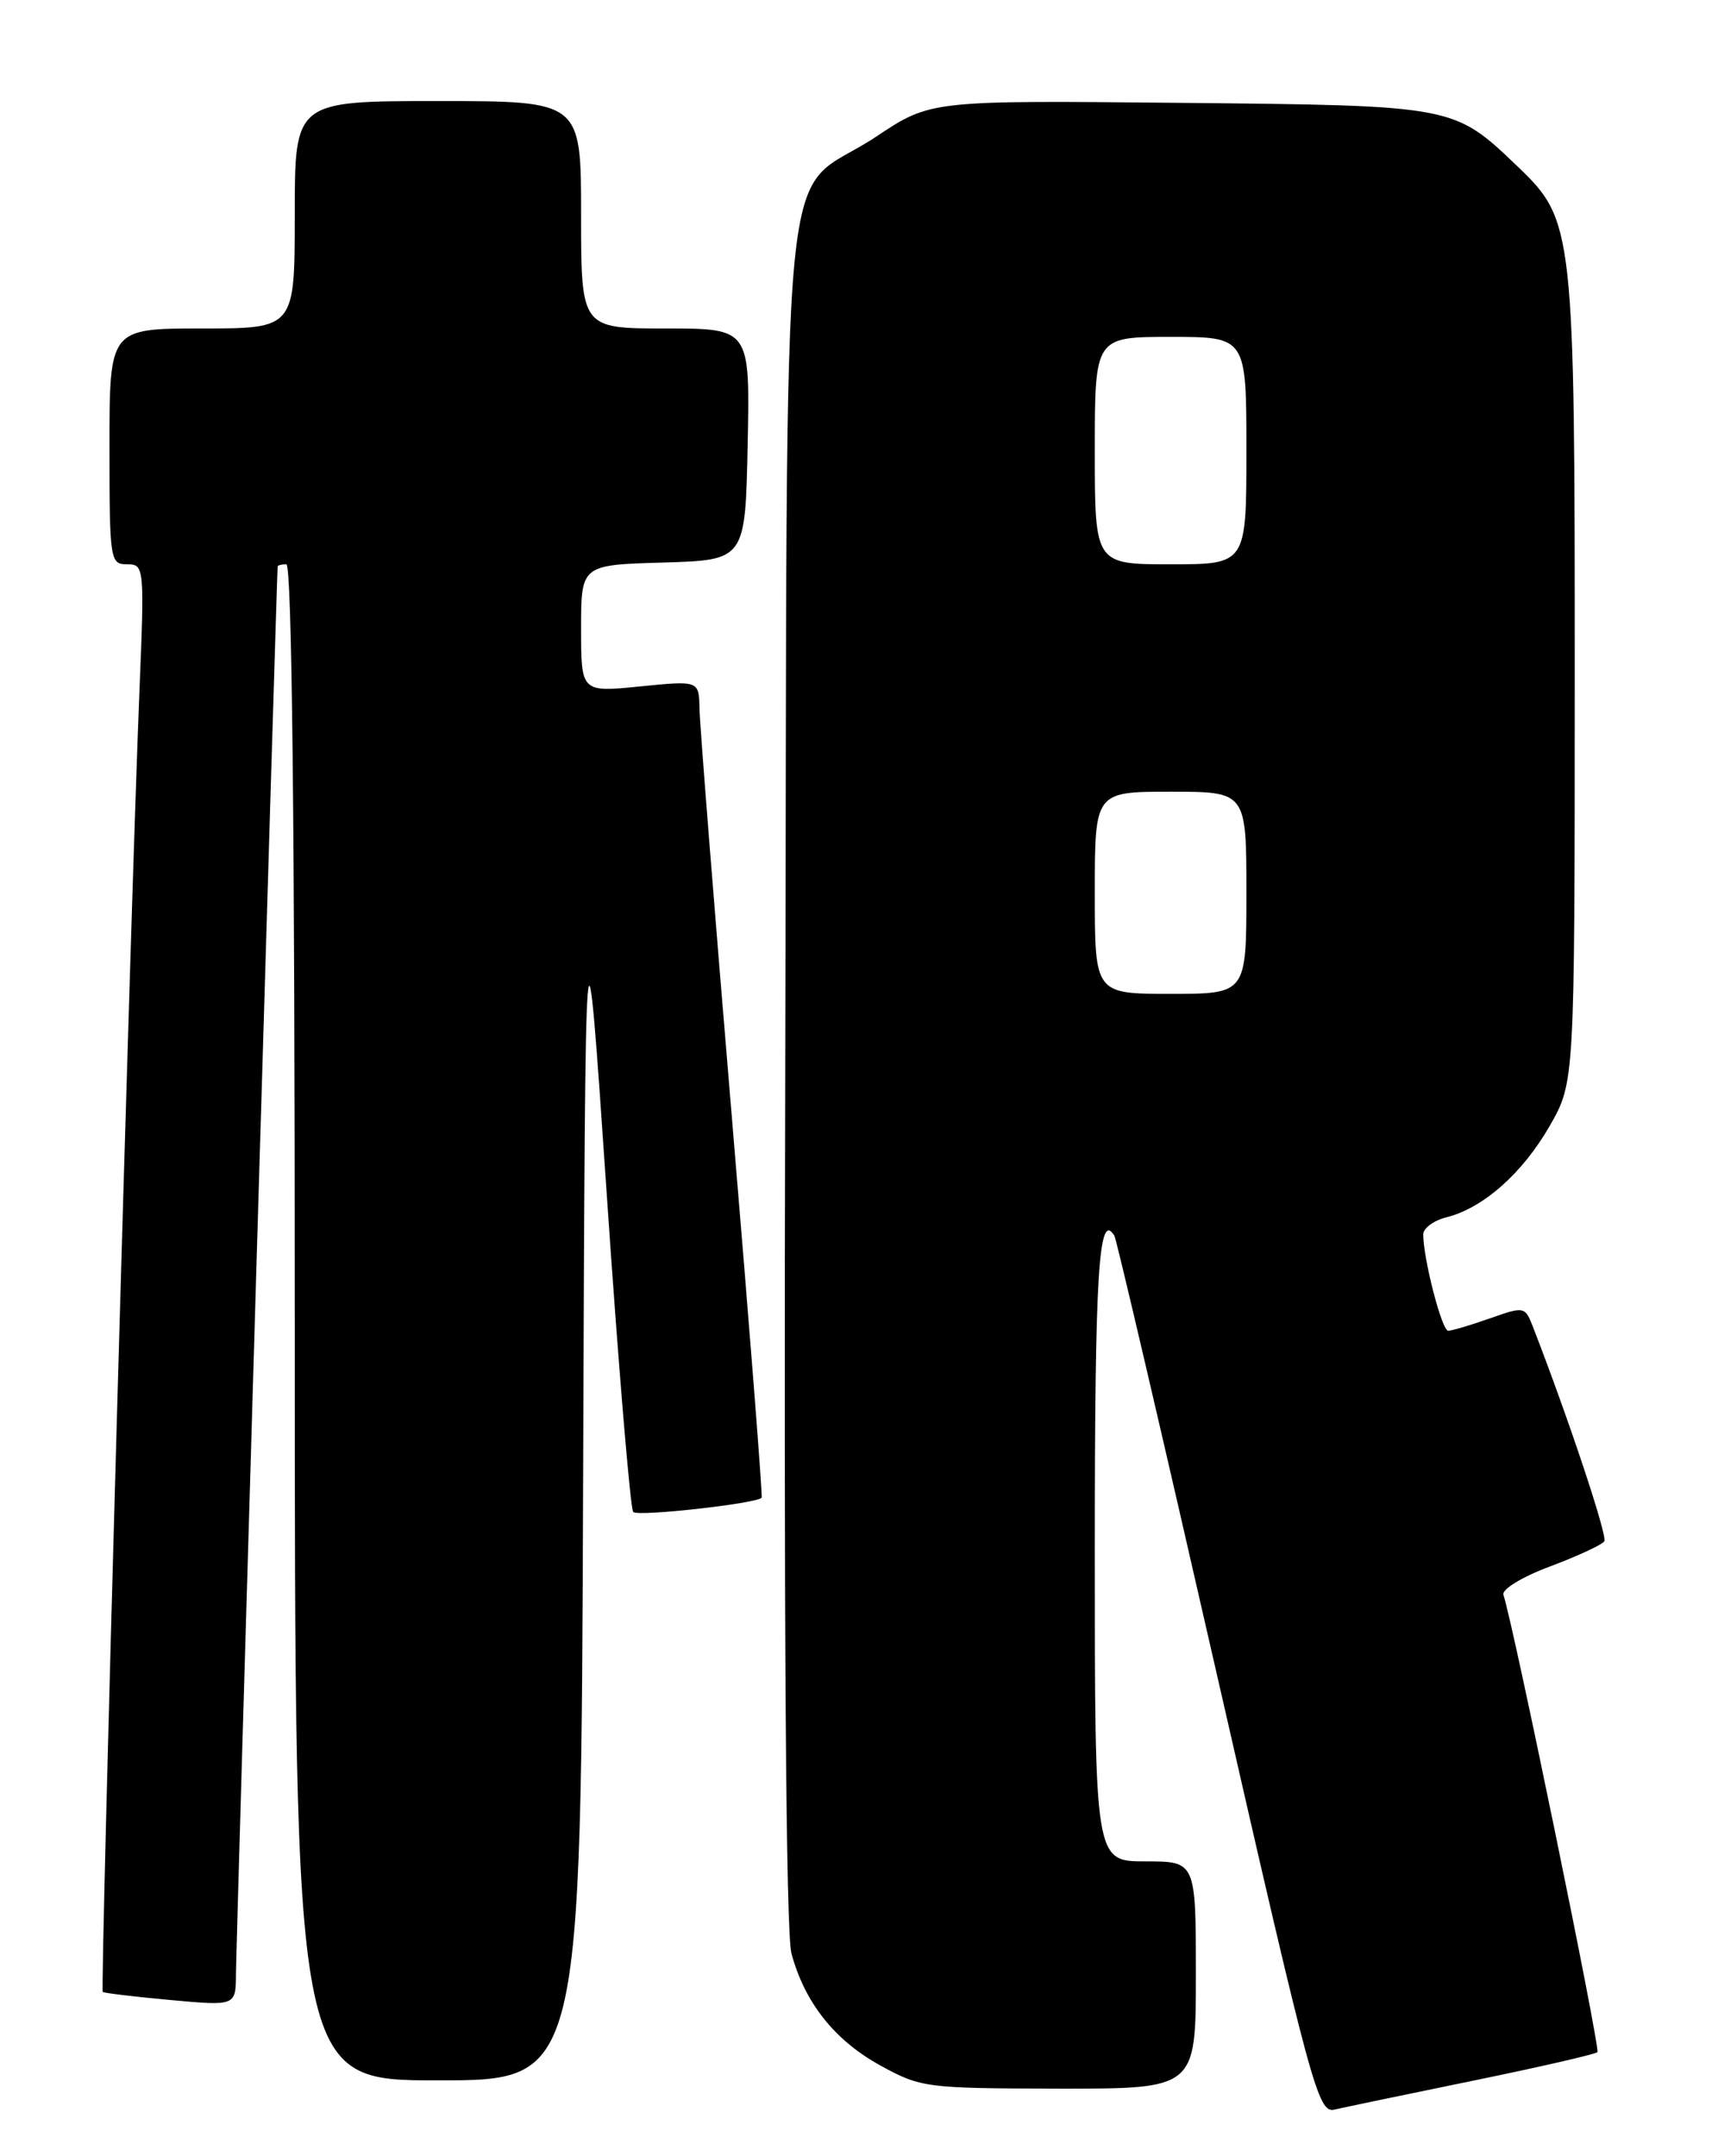 <?xml version="1.0" encoding="UTF-8" standalone="no"?>
<!DOCTYPE svg PUBLIC "-//W3C//DTD SVG 1.1//EN" "http://www.w3.org/Graphics/SVG/1.1/DTD/svg11.dtd" >
<svg xmlns="http://www.w3.org/2000/svg" xmlns:xlink="http://www.w3.org/1999/xlink" version="1.1" viewBox="0 0 204 256">
 <g >
 <path fill="currentColor"
d=" M 174.86 247.05 C 182.76 245.43 189.43 243.90 189.68 243.65 C 190.06 243.27 179.72 192.95 178.52 189.35 C 178.31 188.70 180.75 187.21 184.09 185.97 C 187.36 184.74 190.25 183.40 190.50 182.99 C 190.89 182.37 186.33 168.65 182.12 157.78 C 181.08 155.07 181.07 155.07 176.91 156.53 C 174.62 157.34 172.39 158.00 171.96 158.00 C 171.21 158.00 169.00 149.45 169.00 146.56 C 169.00 145.82 170.24 144.91 171.75 144.53 C 176.11 143.44 180.78 139.31 184.01 133.69 C 186.98 128.50 186.98 128.50 186.99 80.93 C 187.00 27.28 186.88 26.17 180.28 19.84 C 172.60 12.49 172.85 12.53 140.00 12.21 C 110.50 11.92 110.50 11.92 104.06 16.21 C 92.28 24.05 93.54 11.18 93.24 127.16 C 93.06 193.01 93.32 229.49 93.98 231.94 C 95.56 237.78 99.11 242.25 104.53 245.23 C 109.36 247.88 109.96 247.95 125.75 247.98 C 142.00 248.00 142.00 248.00 142.00 234.50 C 142.00 221.00 142.00 221.00 136.00 221.00 C 130.00 221.00 130.00 221.00 130.00 184.06 C 130.00 150.98 130.46 143.65 132.33 146.73 C 132.58 147.16 138.10 170.77 144.59 199.22 C 155.74 248.08 156.51 250.91 158.45 250.47 C 159.58 250.21 166.96 248.67 174.86 247.05 Z  M 69.24 175.75 C 69.50 104.50 69.50 104.50 72.04 141.70 C 73.43 162.17 74.85 179.18 75.19 179.52 C 75.76 180.09 89.91 178.51 90.44 177.82 C 90.57 177.64 88.97 157.25 86.89 132.50 C 84.81 107.75 83.09 85.99 83.06 84.15 C 83.00 80.80 83.00 80.80 76.00 81.50 C 69.00 82.20 69.00 82.20 69.00 74.64 C 69.00 67.07 69.00 67.07 78.75 66.79 C 88.50 66.50 88.50 66.50 88.78 52.75 C 89.06 39.00 89.06 39.00 79.03 39.00 C 69.00 39.00 69.00 39.00 69.00 25.50 C 69.00 12.00 69.00 12.00 52.00 12.00 C 35.00 12.00 35.00 12.00 35.00 25.50 C 35.00 39.00 35.00 39.00 24.00 39.00 C 13.00 39.00 13.00 39.00 13.00 53.00 C 13.00 66.53 13.07 67.00 15.09 67.00 C 17.14 67.00 17.16 67.26 16.55 82.25 C 15.50 107.89 11.89 236.22 12.20 236.50 C 12.37 236.64 15.99 237.07 20.25 237.46 C 28.00 238.17 28.00 238.17 28.02 234.34 C 28.03 231.23 32.87 68.11 32.97 67.25 C 32.99 67.11 33.45 67.00 34.00 67.00 C 34.66 67.00 35.00 97.67 35.00 157.00 C 35.00 247.00 35.00 247.00 51.99 247.00 C 68.99 247.00 68.99 247.00 69.24 175.75 Z  M 130.00 106.00 C 130.00 94.00 130.00 94.00 139.00 94.00 C 148.00 94.00 148.00 94.00 148.00 106.00 C 148.00 118.00 148.00 118.00 139.00 118.00 C 130.00 118.00 130.00 118.00 130.00 106.00 Z  M 130.00 53.50 C 130.00 40.00 130.00 40.00 139.00 40.00 C 148.00 40.00 148.00 40.00 148.00 53.50 C 148.00 67.00 148.00 67.00 139.00 67.00 C 130.00 67.00 130.00 67.00 130.00 53.50 Z "/>
</g>
</svg>